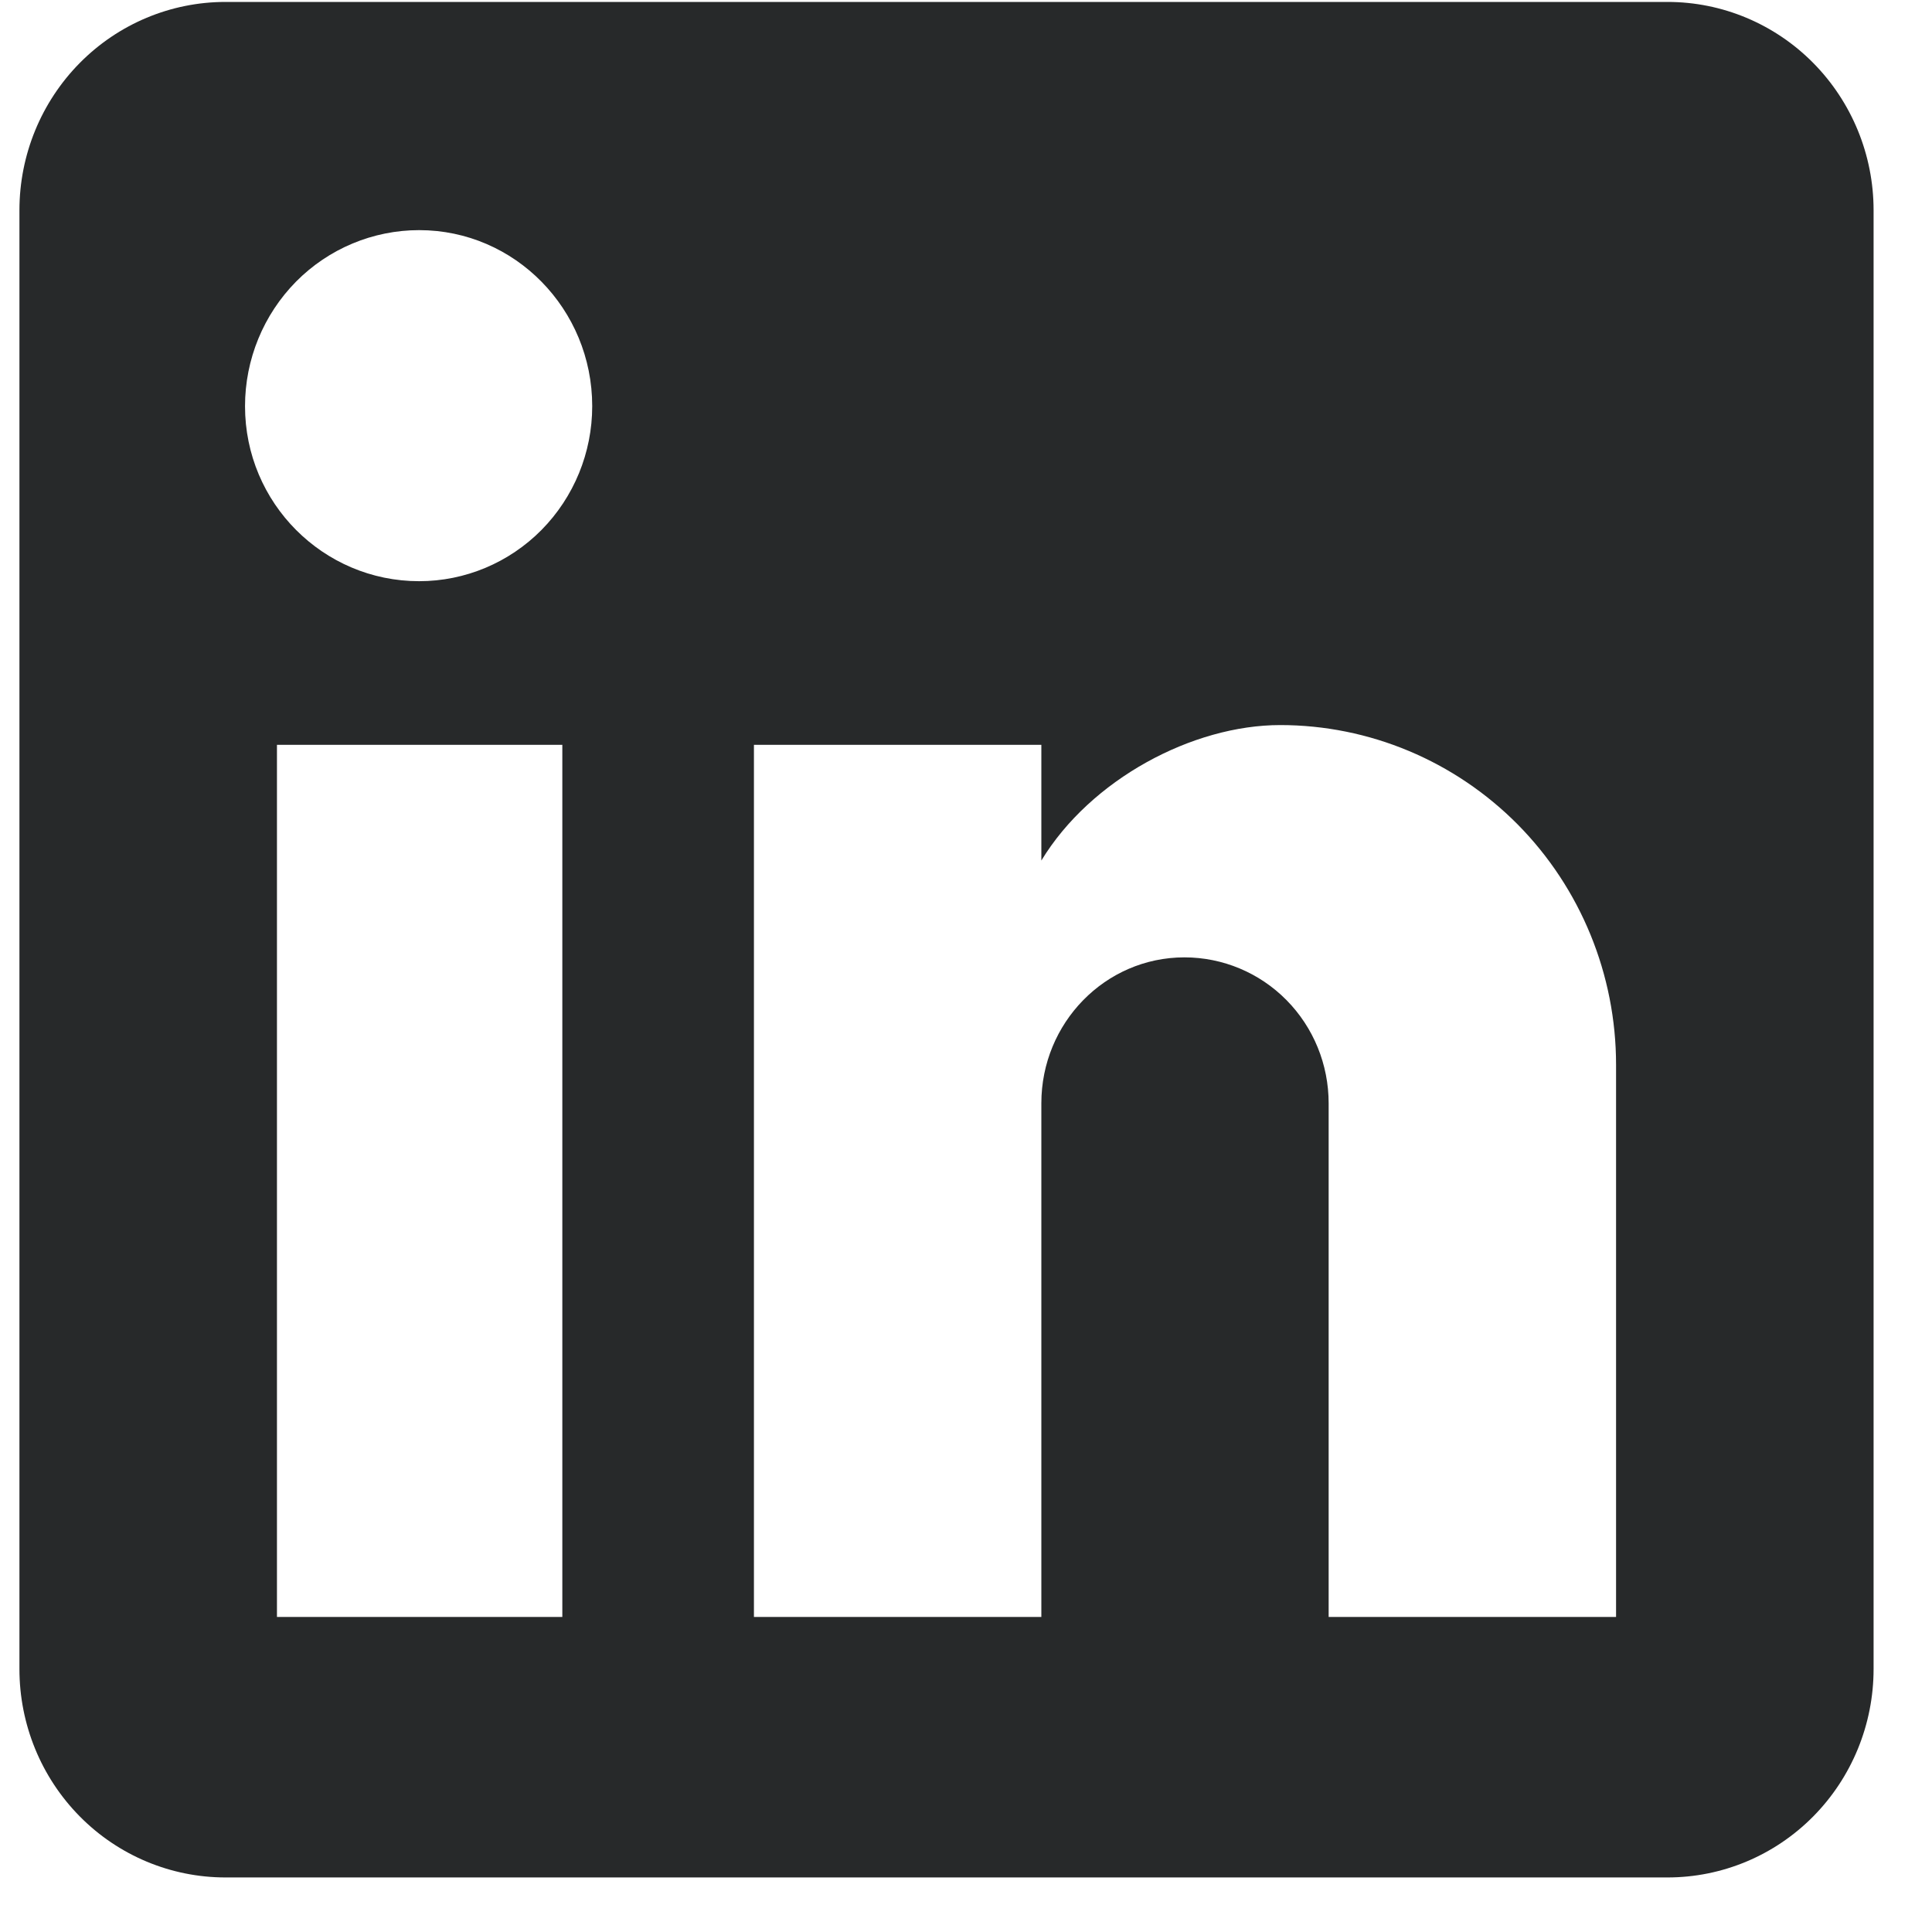 <svg width="17" height="17" viewBox="0 0 17 17" fill="none" xmlns="http://www.w3.org/2000/svg">
<path d="M14.673 0.017C15.154 0.017 15.615 0.21 15.955 0.554C16.295 0.898 16.486 1.364 16.486 1.85V14.686C16.486 15.173 16.295 15.639 15.955 15.983C15.615 16.327 15.154 16.52 14.673 16.52H1.984C1.503 16.52 1.042 16.327 0.702 15.983C0.362 15.639 0.171 15.173 0.171 14.686V1.85C0.171 1.364 0.362 0.898 0.702 0.554C1.042 0.21 1.503 0.017 1.984 0.017H14.673ZM14.22 14.228V9.369C14.22 8.576 13.909 7.816 13.355 7.255C12.8 6.695 12.049 6.38 11.265 6.38C10.495 6.38 9.598 6.856 9.163 7.572V6.554H6.634V14.228H9.163V9.708C9.163 9.002 9.724 8.424 10.422 8.424C10.759 8.424 11.082 8.559 11.32 8.8C11.558 9.041 11.691 9.367 11.691 9.708V14.228H14.22ZM3.688 5.114C4.092 5.114 4.479 4.952 4.765 4.663C5.05 4.374 5.211 3.983 5.211 3.574C5.211 2.721 4.531 2.025 3.688 2.025C3.282 2.025 2.892 2.188 2.605 2.478C2.318 2.769 2.156 3.163 2.156 3.574C2.156 4.427 2.845 5.114 3.688 5.114ZM4.948 14.228V6.554H2.437V14.228H4.948Z" fill="#27292A"/>
</svg>

